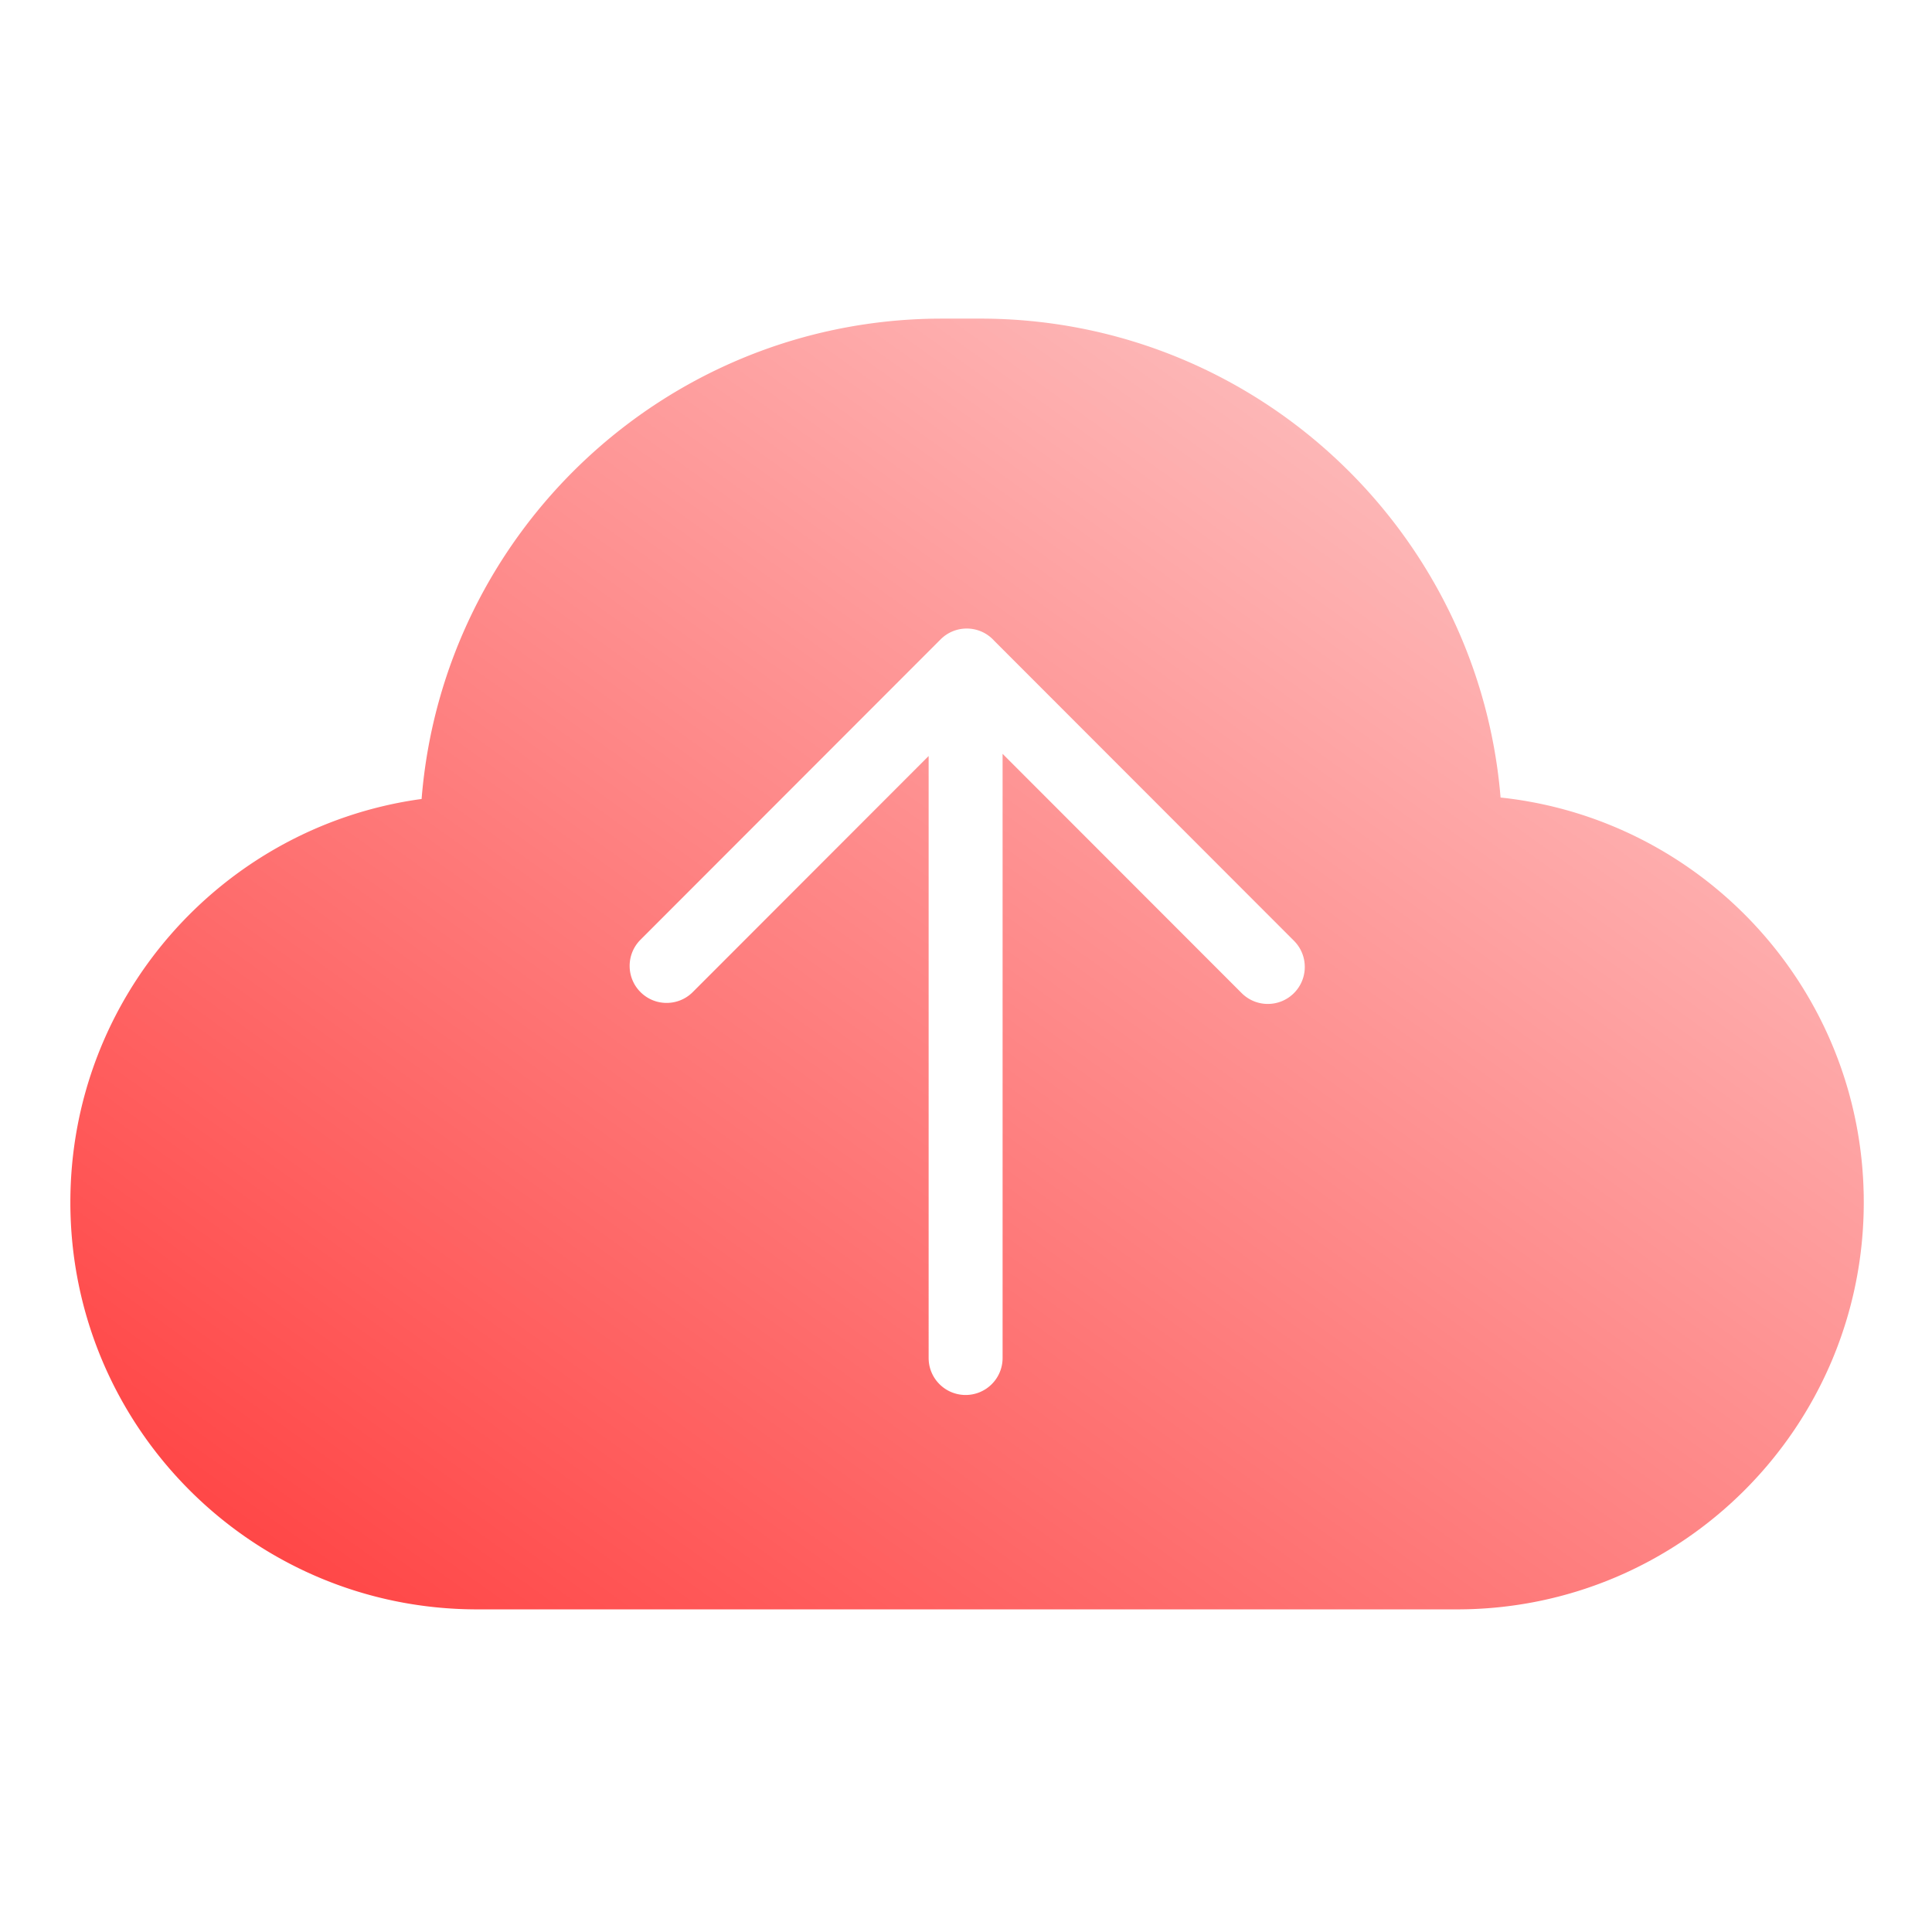<svg t="1613534891014" class="icon" viewBox="0 0 1025 1024" version="1.1" xmlns="http://www.w3.org/2000/svg" p-id="2302" width="56px" height="56px">
  <defs>
    <linearGradient id="grad1" x1="0%" y1="100%" x2="100%" y2="0%">
      <stop offset="0%" style="stop-color:rgb(255,59,59);stop-opacity:1" />
      <stop offset="100%" style="stop-color:rgb(253,213,213);stop-opacity:1" />
    </linearGradient>
  </defs>
  <path d="M519.971 168.533c143.857 0 262.111 109.71 275.783 250.089l0.356 4.004 1.564 0.164c106.406 12.121 189.326 101.691 191.097 211.003l0.029 3.571C988.8 756.64 892.185 853.333 773.003 853.333H253.131C133.948 853.333 37.333 756.64 37.333 637.364c0-108.542 80.007-198.382 184.22-213.675l2.126-0.295 0.021-0.282C235.139 282.091 352 170.896 495.302 168.571l4.582-0.037z m6.786 170.171c-7.661-7.655-20.077-7.65-27.731 0.011L339.799 498.071c-7.662 7.669-7.663 20.096 0 27.765l0.011 0.011c7.662 7.654 20.077 7.65 27.731-0.011L492.677 400.597l0.001 319.376c0 10.835 8.783 19.618 19.618 19.618 10.834 0 19.618-8.783 19.618-19.618V399.438L658.75 526.379l0.285 0.281c7.675 7.379 19.879 7.291 27.445-0.269l0.011-0.012c7.663-7.669 7.663-20.096 0-27.765L527.531 339.52a19.954 19.954 0 0 0-0.772-0.815z" fill="url(#grad1)"  p-id="2303"></path>
</svg>